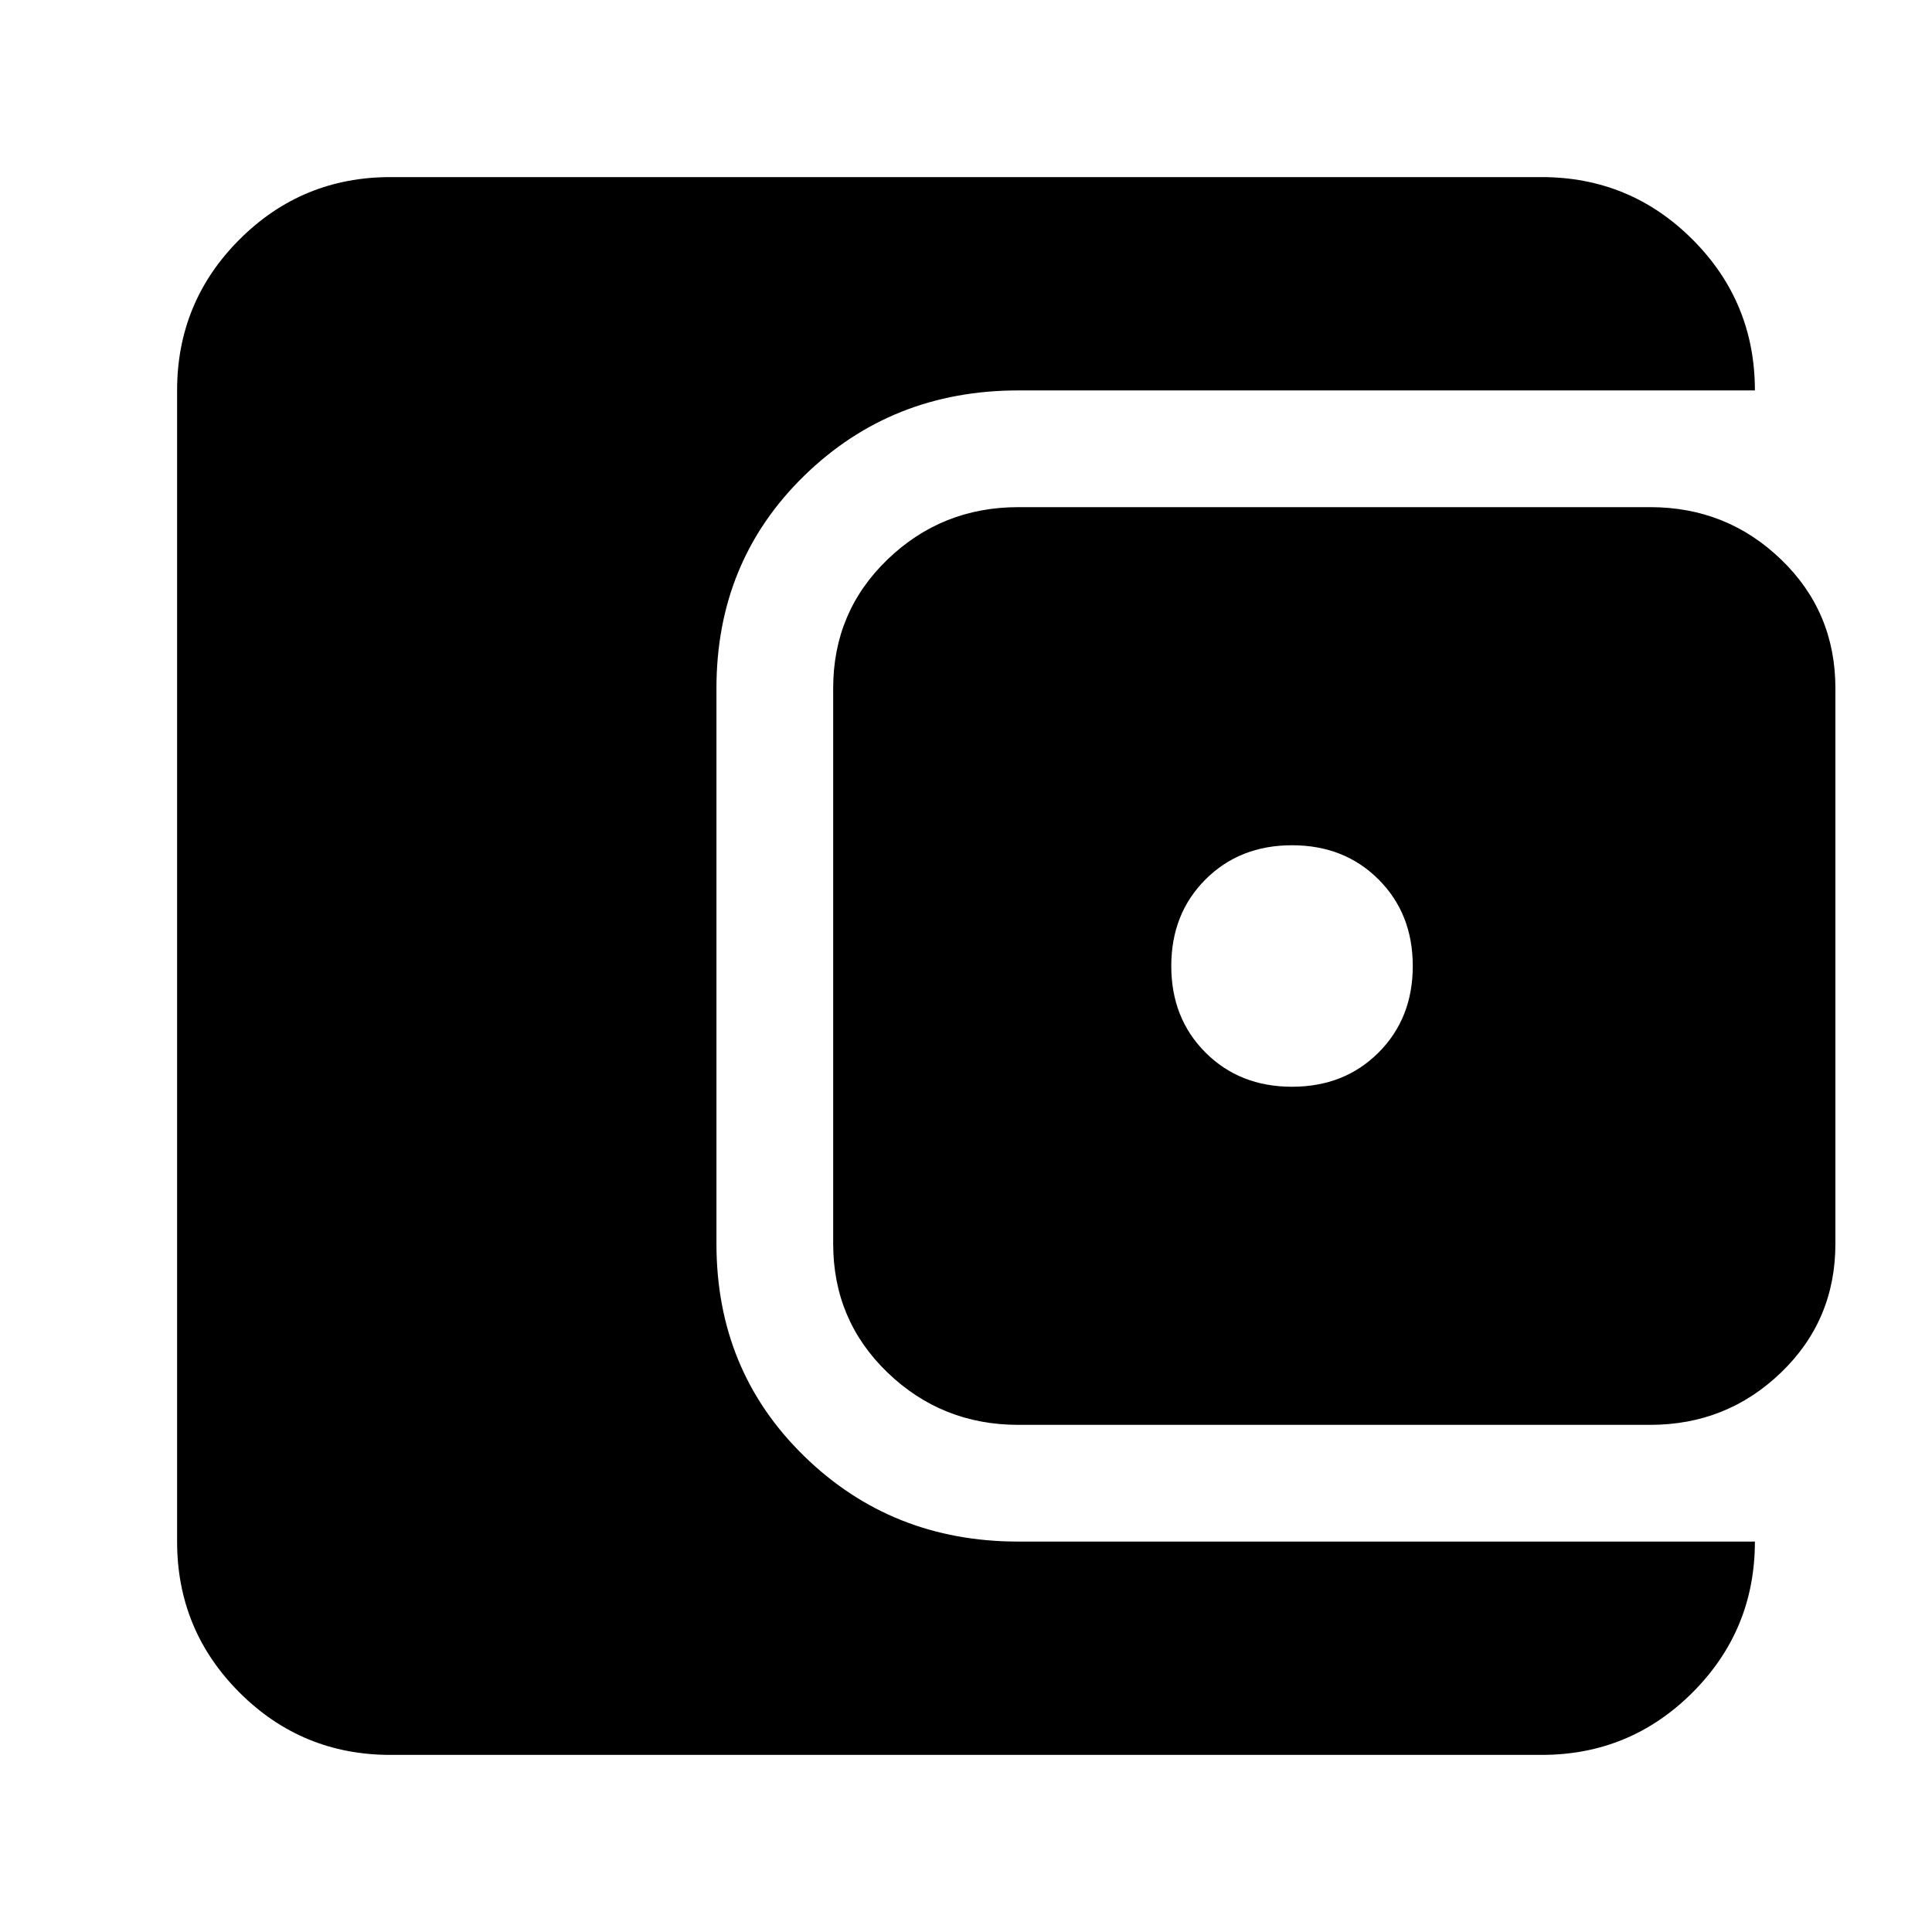 <svg xmlns="http://www.w3.org/2000/svg" height="24" width="24"><path d="M16.05 13.5Q16.7 13.5 17.125 13.075Q17.55 12.65 17.55 12Q17.55 11.35 17.125 10.925Q16.7 10.5 16.05 10.5Q15.4 10.5 14.975 10.925Q14.55 11.35 14.55 12Q14.55 12.65 14.975 13.075Q15.4 13.5 16.05 13.5ZM12.65 17.7Q11.7 17.7 11.025 17.05Q10.35 16.4 10.35 15.45V8.55Q10.35 7.6 11.025 6.95Q11.7 6.3 12.65 6.3H20.5Q21.45 6.3 22.125 6.95Q22.8 7.6 22.8 8.55V15.45Q22.8 16.4 22.125 17.05Q21.45 17.7 20.5 17.7ZM4.85 21.8Q3.75 21.8 2.975 21.025Q2.2 20.25 2.2 19.15V4.85Q2.2 3.75 2.975 2.975Q3.75 2.2 4.85 2.2H19.15Q20.25 2.2 21.025 2.975Q21.8 3.75 21.8 4.85H12.65Q11.075 4.85 9.988 5.912Q8.9 6.975 8.9 8.55V15.45Q8.9 17.025 9.988 18.087Q11.075 19.15 12.65 19.15H21.8Q21.8 20.25 21.025 21.025Q20.25 21.8 19.15 21.8Z"/></svg>